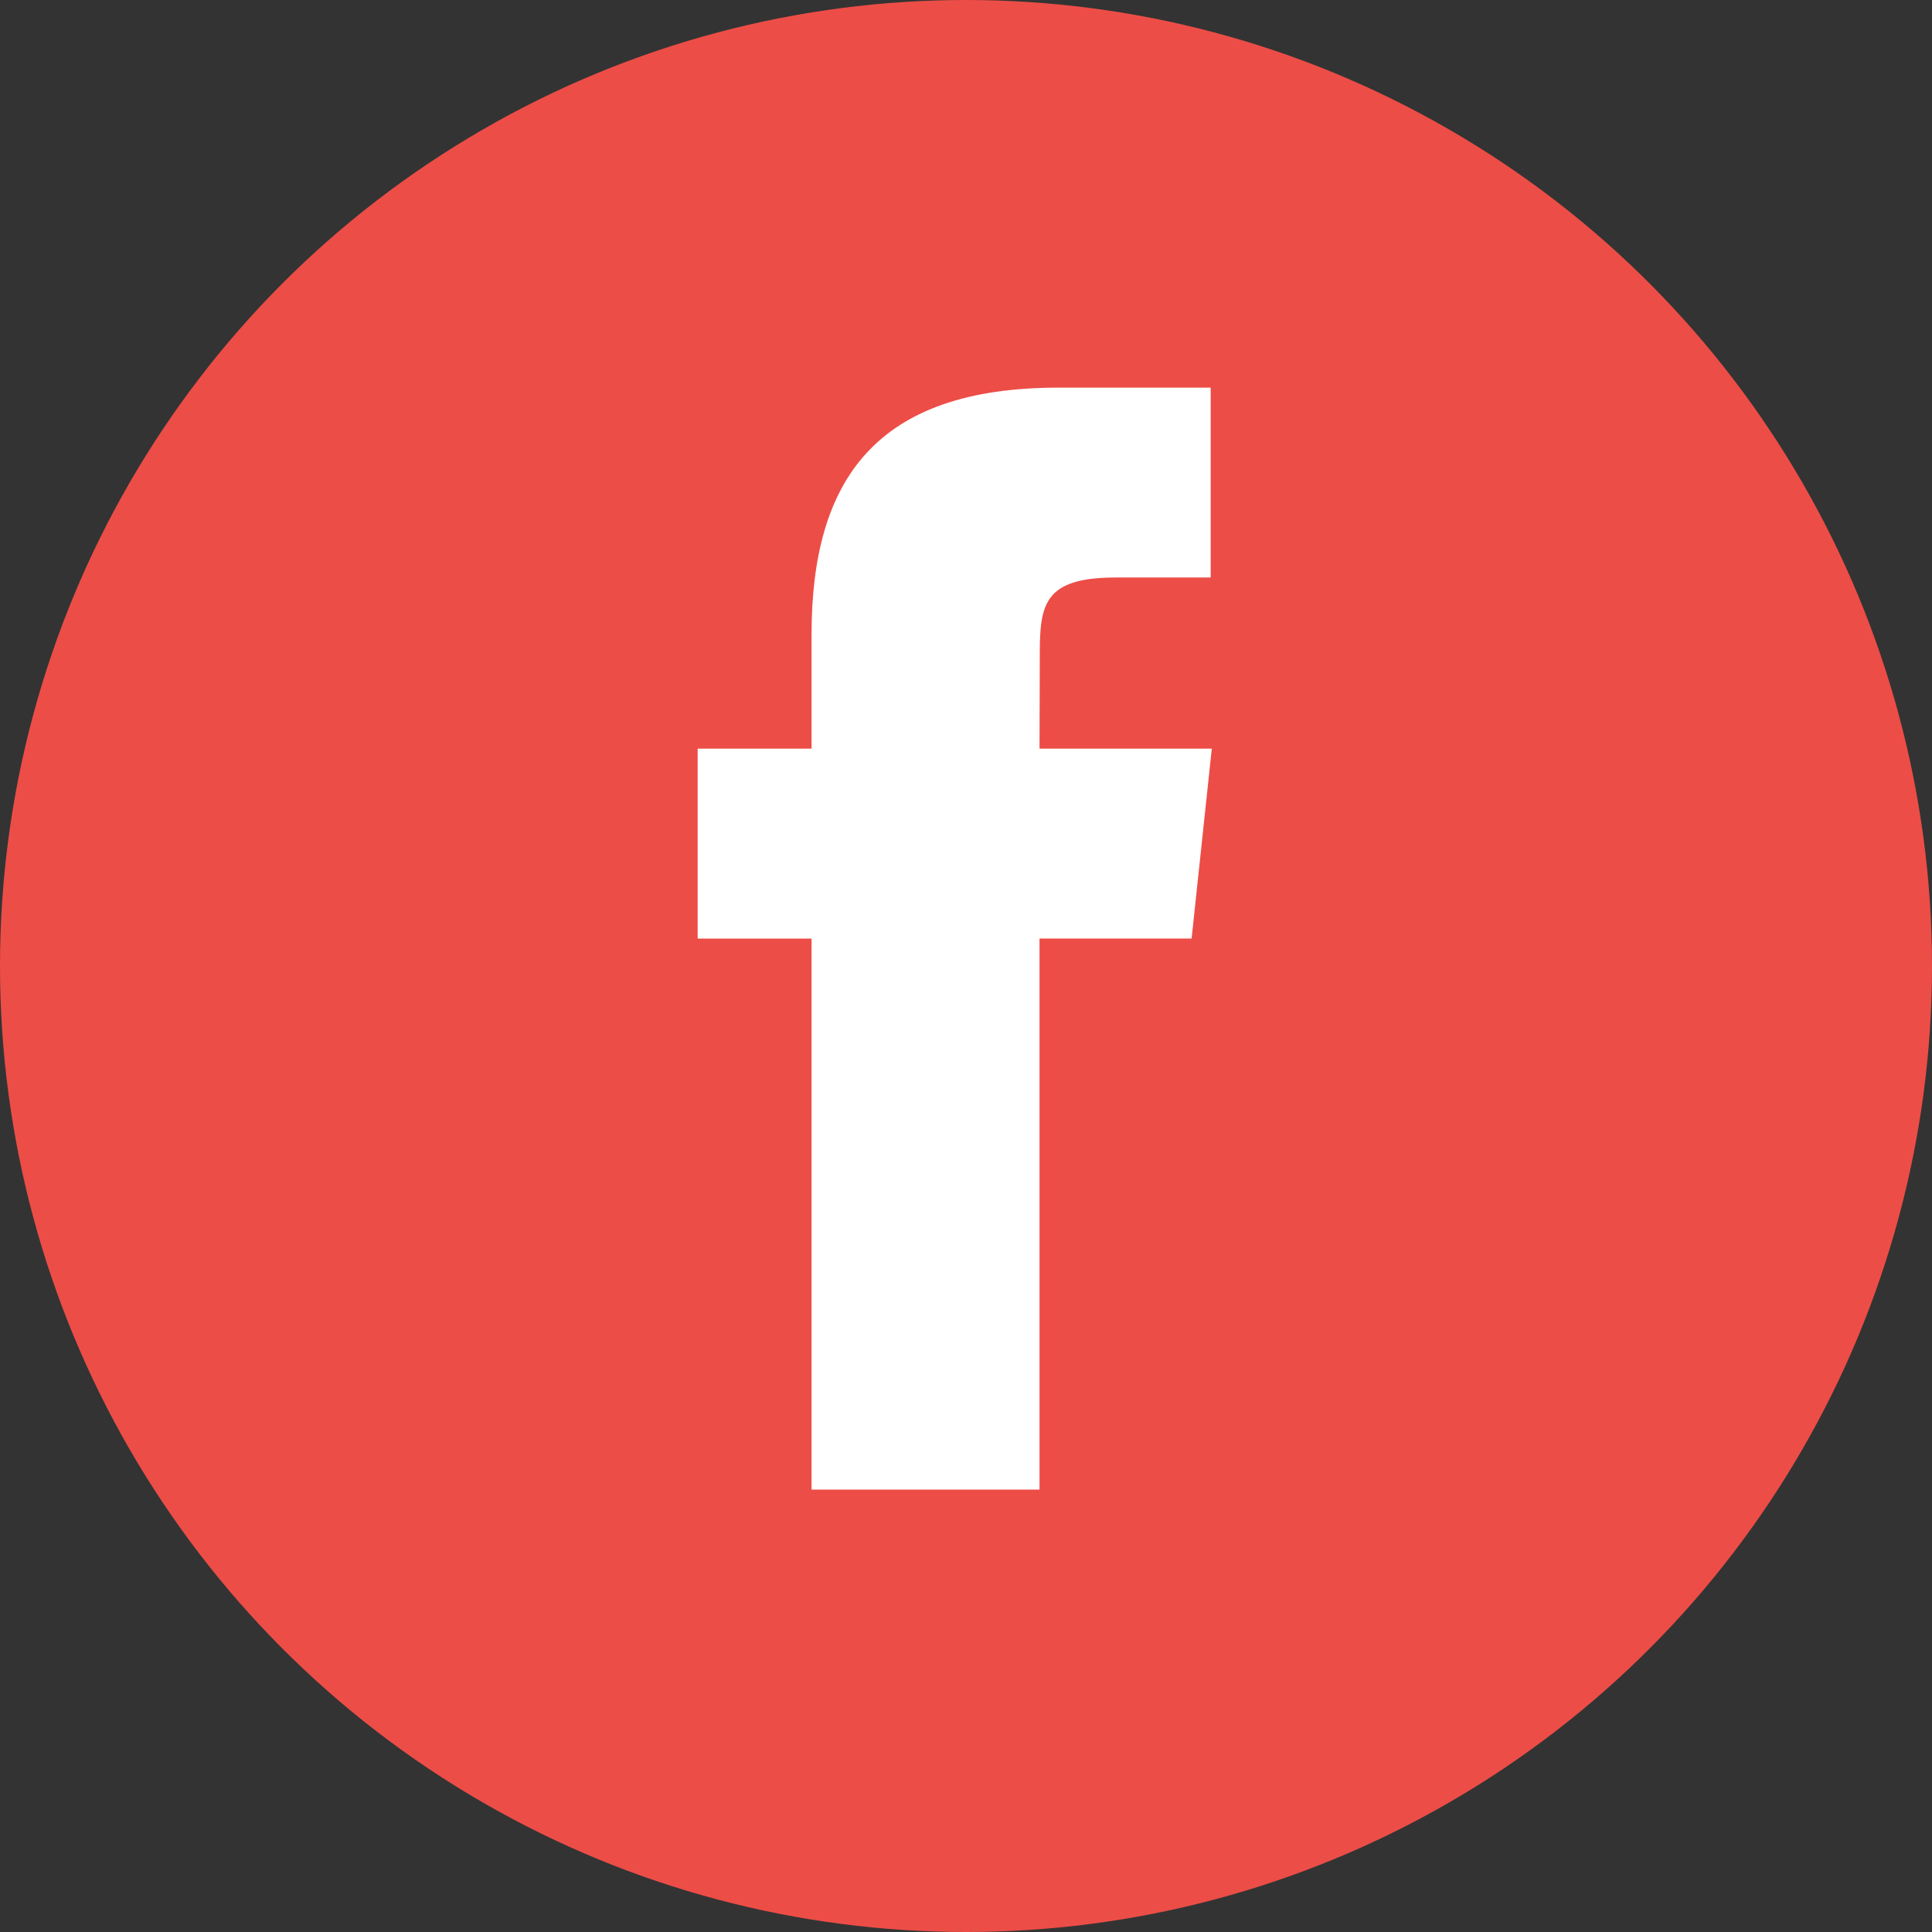 <svg width="36" height="36" viewBox="0 0 36 36" fill="none" xmlns="http://www.w3.org/2000/svg">
<rect x="0" y="0" width="36" height="36" fill="#333333" stroke="none"/>
<circle cx="18" cy="18" r="18" fill="#ED4D47"/>
<path d="M19.37 27.756V17.488H22.204L22.58 13.95H19.37L19.375 12.179C19.375 11.256 19.462 10.761 20.788 10.761H22.559V7.223H19.725C16.32 7.223 15.122 8.939 15.122 11.826V13.95H13V17.489H15.122V27.756H19.37Z" fill="white"/>
</svg>
